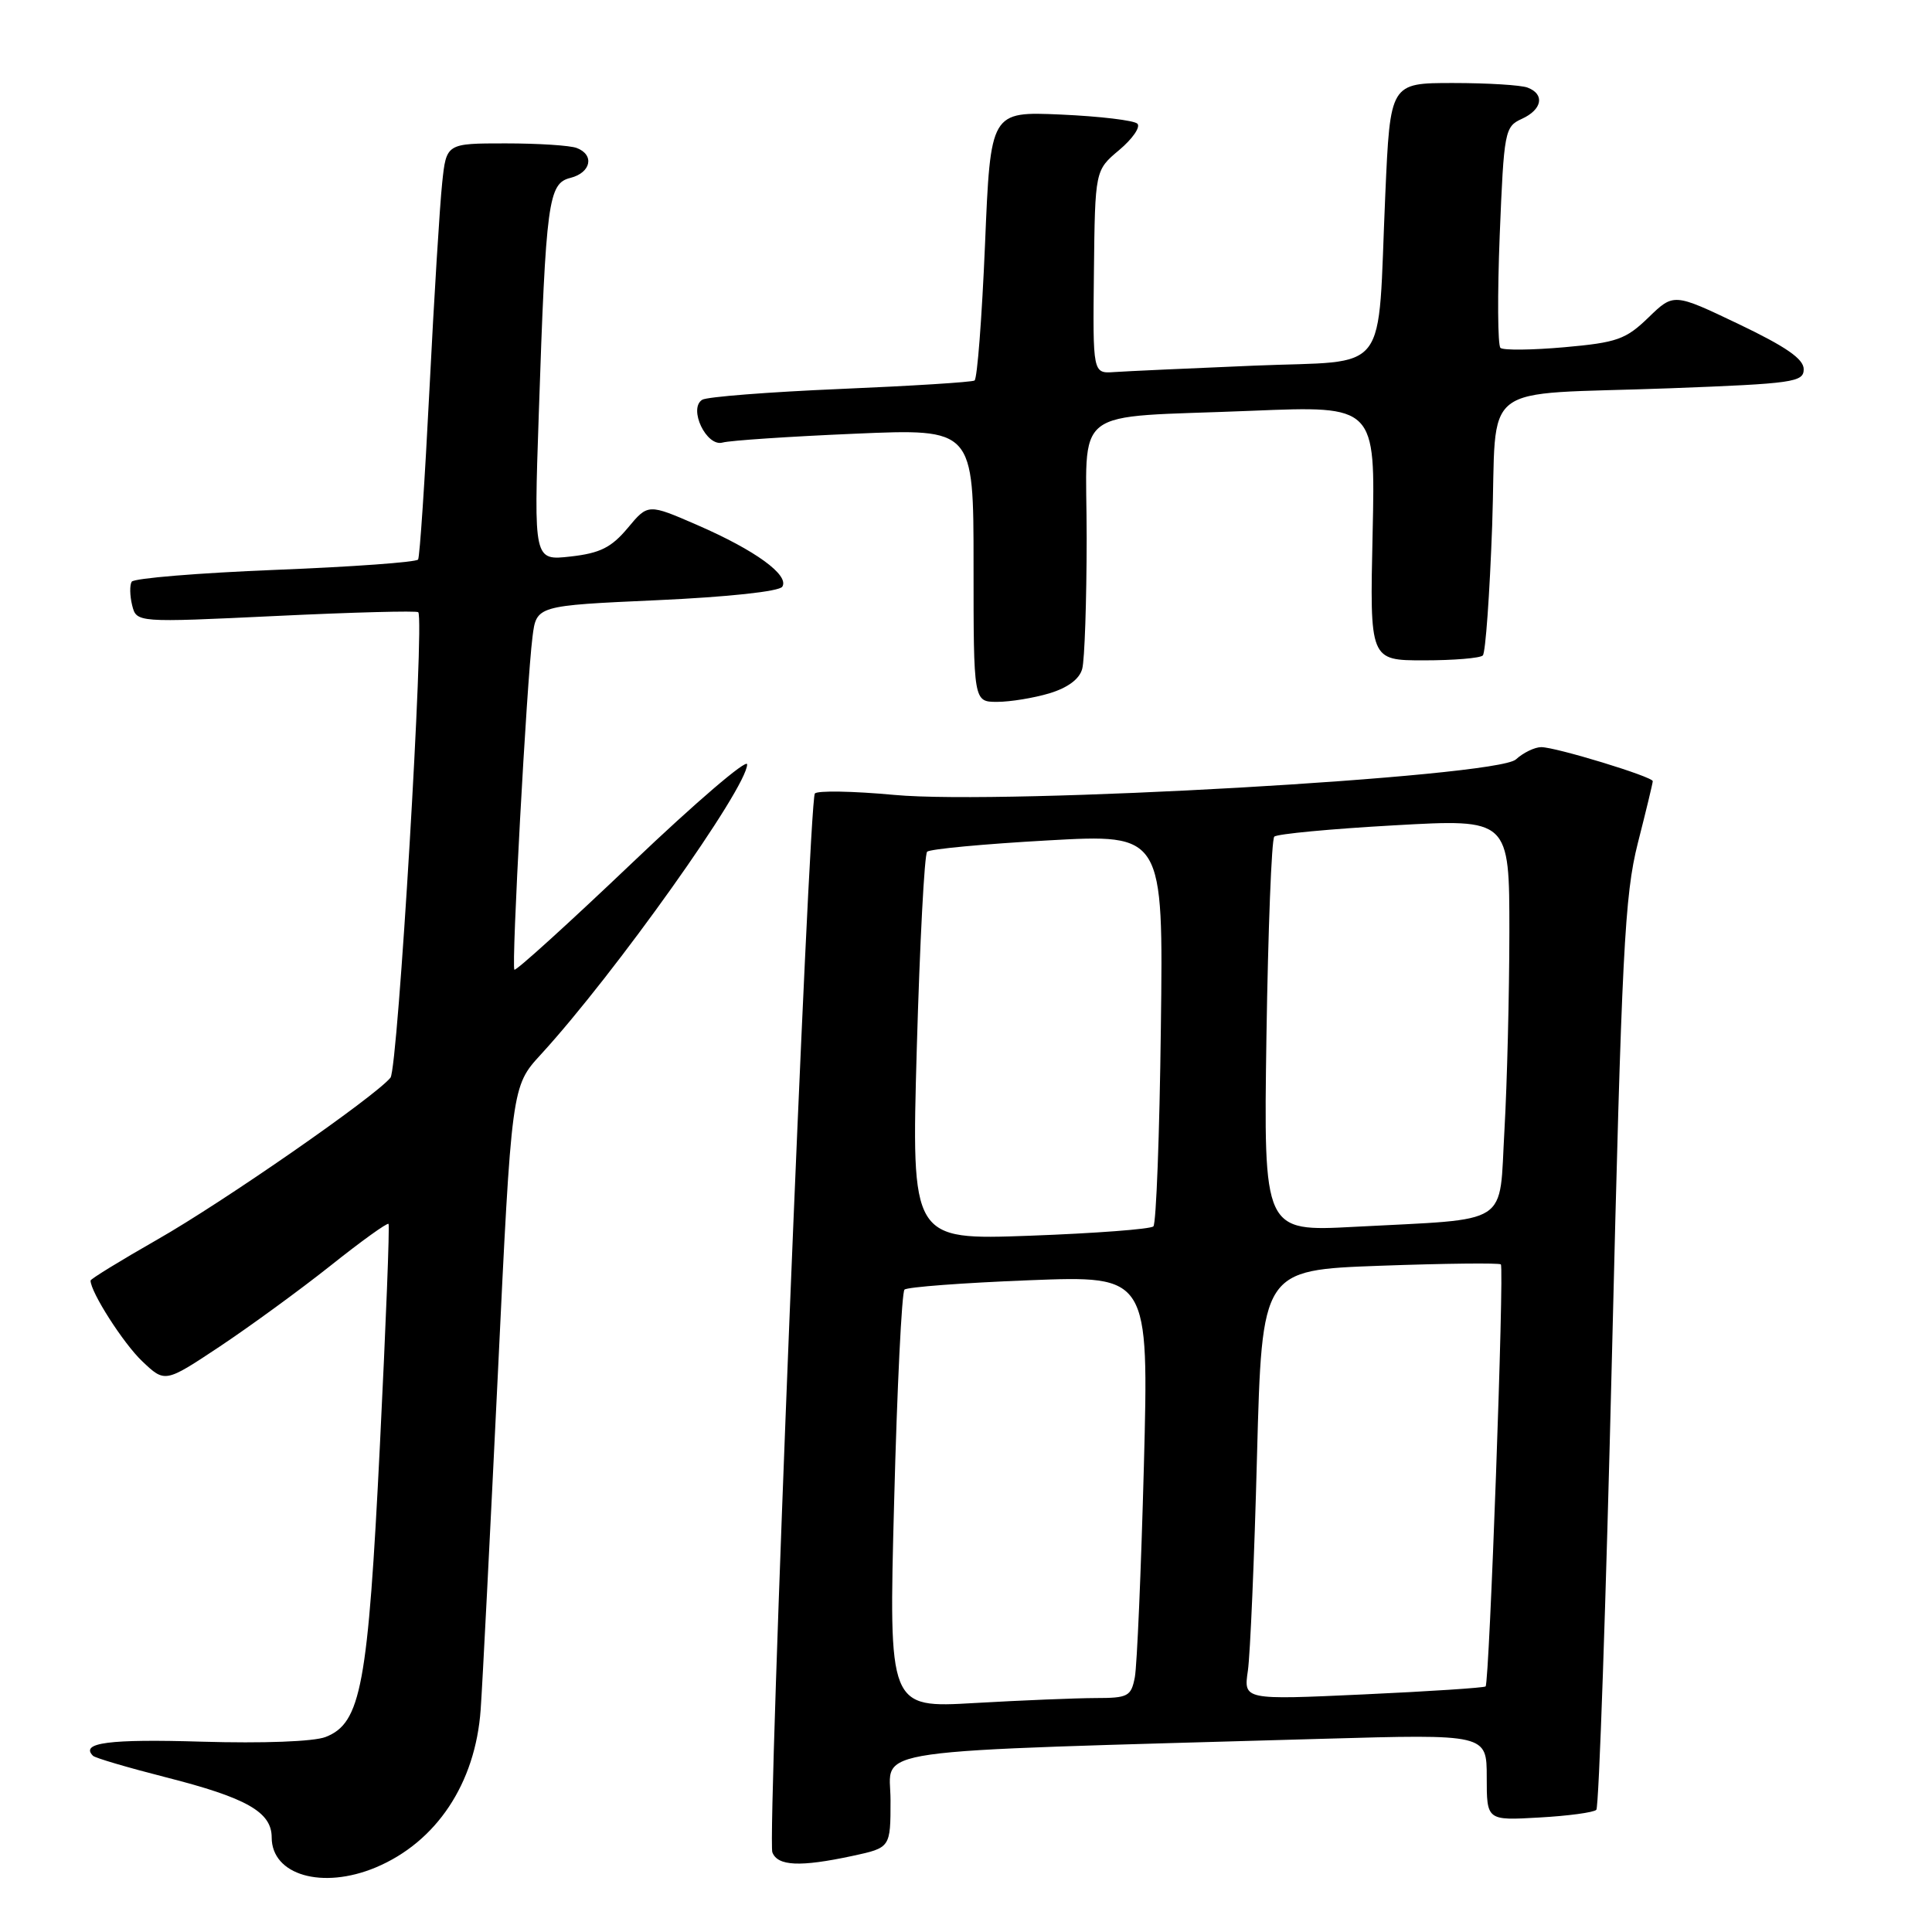 <?xml version="1.0" encoding="UTF-8" standalone="no"?>
<!DOCTYPE svg PUBLIC "-//W3C//DTD SVG 1.1//EN" "http://www.w3.org/Graphics/SVG/1.1/DTD/svg11.dtd" >
<svg xmlns="http://www.w3.org/2000/svg" xmlns:xlink="http://www.w3.org/1999/xlink" version="1.1" viewBox="0 0 256 256">
 <g >
 <path fill="currentColor"
d=" M 49.78 247.45 C 57.83 244.08 63.00 236.31 63.69 226.53 C 63.93 223.21 64.94 203.28 65.96 182.22 C 67.79 143.95 67.79 143.95 71.67 139.72 C 81.47 129.03 99.00 104.37 99.00 101.28 C 99.00 100.48 92.14 106.35 83.76 114.34 C 75.38 122.32 68.36 128.69 68.16 128.49 C 67.74 128.07 69.78 90.52 70.56 84.38 C 71.08 80.25 71.08 80.25 87.04 79.53 C 96.50 79.10 103.27 78.37 103.66 77.74 C 104.61 76.21 100.09 72.92 92.46 69.60 C 85.87 66.73 85.87 66.73 83.18 69.96 C 81.01 72.55 79.52 73.30 75.61 73.74 C 70.73 74.29 70.73 74.29 71.39 54.90 C 72.34 26.58 72.65 24.30 75.59 23.57 C 78.31 22.88 78.81 20.52 76.42 19.61 C 75.55 19.27 71.31 19.00 66.99 19.00 C 59.14 19.00 59.14 19.00 58.59 24.25 C 58.28 27.14 57.52 39.40 56.91 51.50 C 56.30 63.60 55.62 73.79 55.40 74.14 C 55.19 74.49 46.68 75.11 36.49 75.51 C 26.30 75.92 17.74 76.62 17.45 77.08 C 17.17 77.53 17.20 78.94 17.51 80.20 C 18.09 82.50 18.09 82.50 36.58 81.62 C 46.75 81.13 55.23 80.91 55.42 81.12 C 56.28 82.05 52.73 141.61 51.74 142.80 C 49.64 145.35 29.59 159.27 20.86 164.24 C 15.99 167.02 12.00 169.47 12.00 169.68 C 12.00 171.21 16.35 178.01 18.84 180.37 C 21.86 183.24 21.86 183.24 29.12 178.42 C 33.11 175.76 39.71 170.95 43.78 167.72 C 47.84 164.48 51.31 161.99 51.48 162.17 C 51.65 162.35 51.13 175.55 50.34 191.50 C 48.76 223.39 47.84 228.33 43.14 230.16 C 41.58 230.77 34.87 231.02 26.70 230.78 C 14.49 230.41 10.58 230.92 12.32 232.65 C 12.60 232.94 16.93 234.21 21.94 235.49 C 32.68 238.22 36.00 240.10 36.00 243.47 C 36.00 248.46 42.71 250.40 49.78 247.45 Z  M 112.95 245.92 C 118.00 244.83 118.00 244.83 118.00 238.53 C 118.00 231.48 113.04 232.19 175.25 230.40 C 197.00 229.78 197.00 229.78 197.00 235.50 C 197.00 241.23 197.00 241.23 203.95 240.83 C 207.77 240.62 211.18 240.16 211.52 239.81 C 211.87 239.47 212.80 212.26 213.60 179.34 C 214.89 126.06 215.27 118.65 217.02 111.72 C 218.11 107.45 219.00 103.75 219.00 103.51 C 219.00 102.92 206.17 99.00 204.22 99.00 C 203.36 99.00 201.85 99.73 200.86 100.63 C 198.27 102.97 133.13 106.69 118.50 105.33 C 113.00 104.82 108.26 104.74 107.97 105.15 C 107.17 106.29 101.65 243.65 102.34 245.44 C 103.04 247.27 106.00 247.41 112.95 245.92 Z  M 139.05 91.87 C 141.49 91.13 143.04 89.98 143.40 88.62 C 143.72 87.45 143.98 79.67 143.99 71.33 C 144.00 53.44 141.42 55.44 165.88 54.43 C 182.25 53.76 182.25 53.76 181.88 70.63 C 181.50 87.50 181.50 87.50 188.67 87.50 C 192.61 87.50 196.13 87.21 196.48 86.85 C 196.84 86.50 197.39 78.75 197.72 69.65 C 198.41 50.10 195.42 52.41 221.25 51.45 C 237.66 50.83 239.00 50.64 239.00 48.92 C 239.00 47.56 236.65 45.94 230.38 42.94 C 221.77 38.83 221.77 38.83 218.42 42.08 C 215.42 44.98 214.26 45.39 207.29 46.01 C 203.00 46.39 199.20 46.43 198.82 46.10 C 198.45 45.77 198.41 39.05 198.72 31.16 C 199.28 17.34 199.39 16.78 201.65 15.75 C 204.35 14.52 204.73 12.49 202.42 11.61 C 201.55 11.27 197.10 11.00 192.52 11.00 C 184.21 11.00 184.21 11.00 183.56 25.75 C 182.48 50.22 184.42 47.69 166.18 48.45 C 157.56 48.81 149.22 49.19 147.65 49.30 C 144.80 49.50 144.80 49.50 144.95 36.03 C 145.10 22.56 145.10 22.56 148.30 19.88 C 150.06 18.40 151.15 16.83 150.71 16.39 C 150.28 15.95 145.72 15.41 140.59 15.18 C 131.25 14.77 131.25 14.77 130.52 32.39 C 130.11 42.09 129.49 50.20 129.13 50.42 C 128.78 50.64 120.77 51.14 111.33 51.54 C 101.90 51.94 93.67 52.58 93.05 52.97 C 91.17 54.13 93.61 59.25 95.75 58.64 C 96.71 58.37 104.59 57.84 113.25 57.47 C 129.00 56.79 129.00 56.79 129.00 74.89 C 129.00 93.00 129.00 93.00 132.13 93.00 C 133.86 93.00 136.97 92.49 139.05 91.87 Z  M 118.48 198.91 C 118.87 183.83 119.49 171.22 119.85 170.88 C 120.21 170.54 127.64 169.98 136.37 169.64 C 152.23 169.02 152.23 169.02 151.57 194.26 C 151.20 208.14 150.66 220.74 150.37 222.25 C 149.88 224.78 149.47 225.00 145.17 225.00 C 142.60 225.01 135.38 225.30 129.13 225.66 C 117.75 226.32 117.75 226.32 118.48 198.91 Z  M 165.35 221.38 C 165.66 219.24 166.21 206.43 166.56 192.90 C 167.22 168.29 167.22 168.29 182.85 167.72 C 191.45 167.41 198.66 167.33 198.87 167.54 C 199.34 168.01 197.35 222.99 196.85 223.46 C 196.66 223.64 189.36 224.12 180.64 224.52 C 164.78 225.25 164.78 225.25 165.35 221.38 Z  M 121.48 138.91 C 121.88 124.93 122.49 113.21 122.85 112.86 C 123.21 112.50 130.40 111.83 138.82 111.36 C 154.15 110.50 154.15 110.50 153.82 136.17 C 153.65 150.29 153.20 162.14 152.83 162.50 C 152.47 162.87 145.10 163.42 136.46 163.74 C 120.76 164.31 120.76 164.31 121.48 138.91 Z  M 167.81 137.35 C 168.03 123.13 168.49 111.21 168.85 110.86 C 169.21 110.50 176.36 109.83 184.75 109.36 C 200.00 108.50 200.00 108.50 200.00 123.50 C 199.99 131.75 199.70 143.53 199.35 149.69 C 198.60 162.66 200.48 161.44 179.46 162.56 C 167.43 163.20 167.43 163.20 167.81 137.35 Z "/>
</g>
</svg>